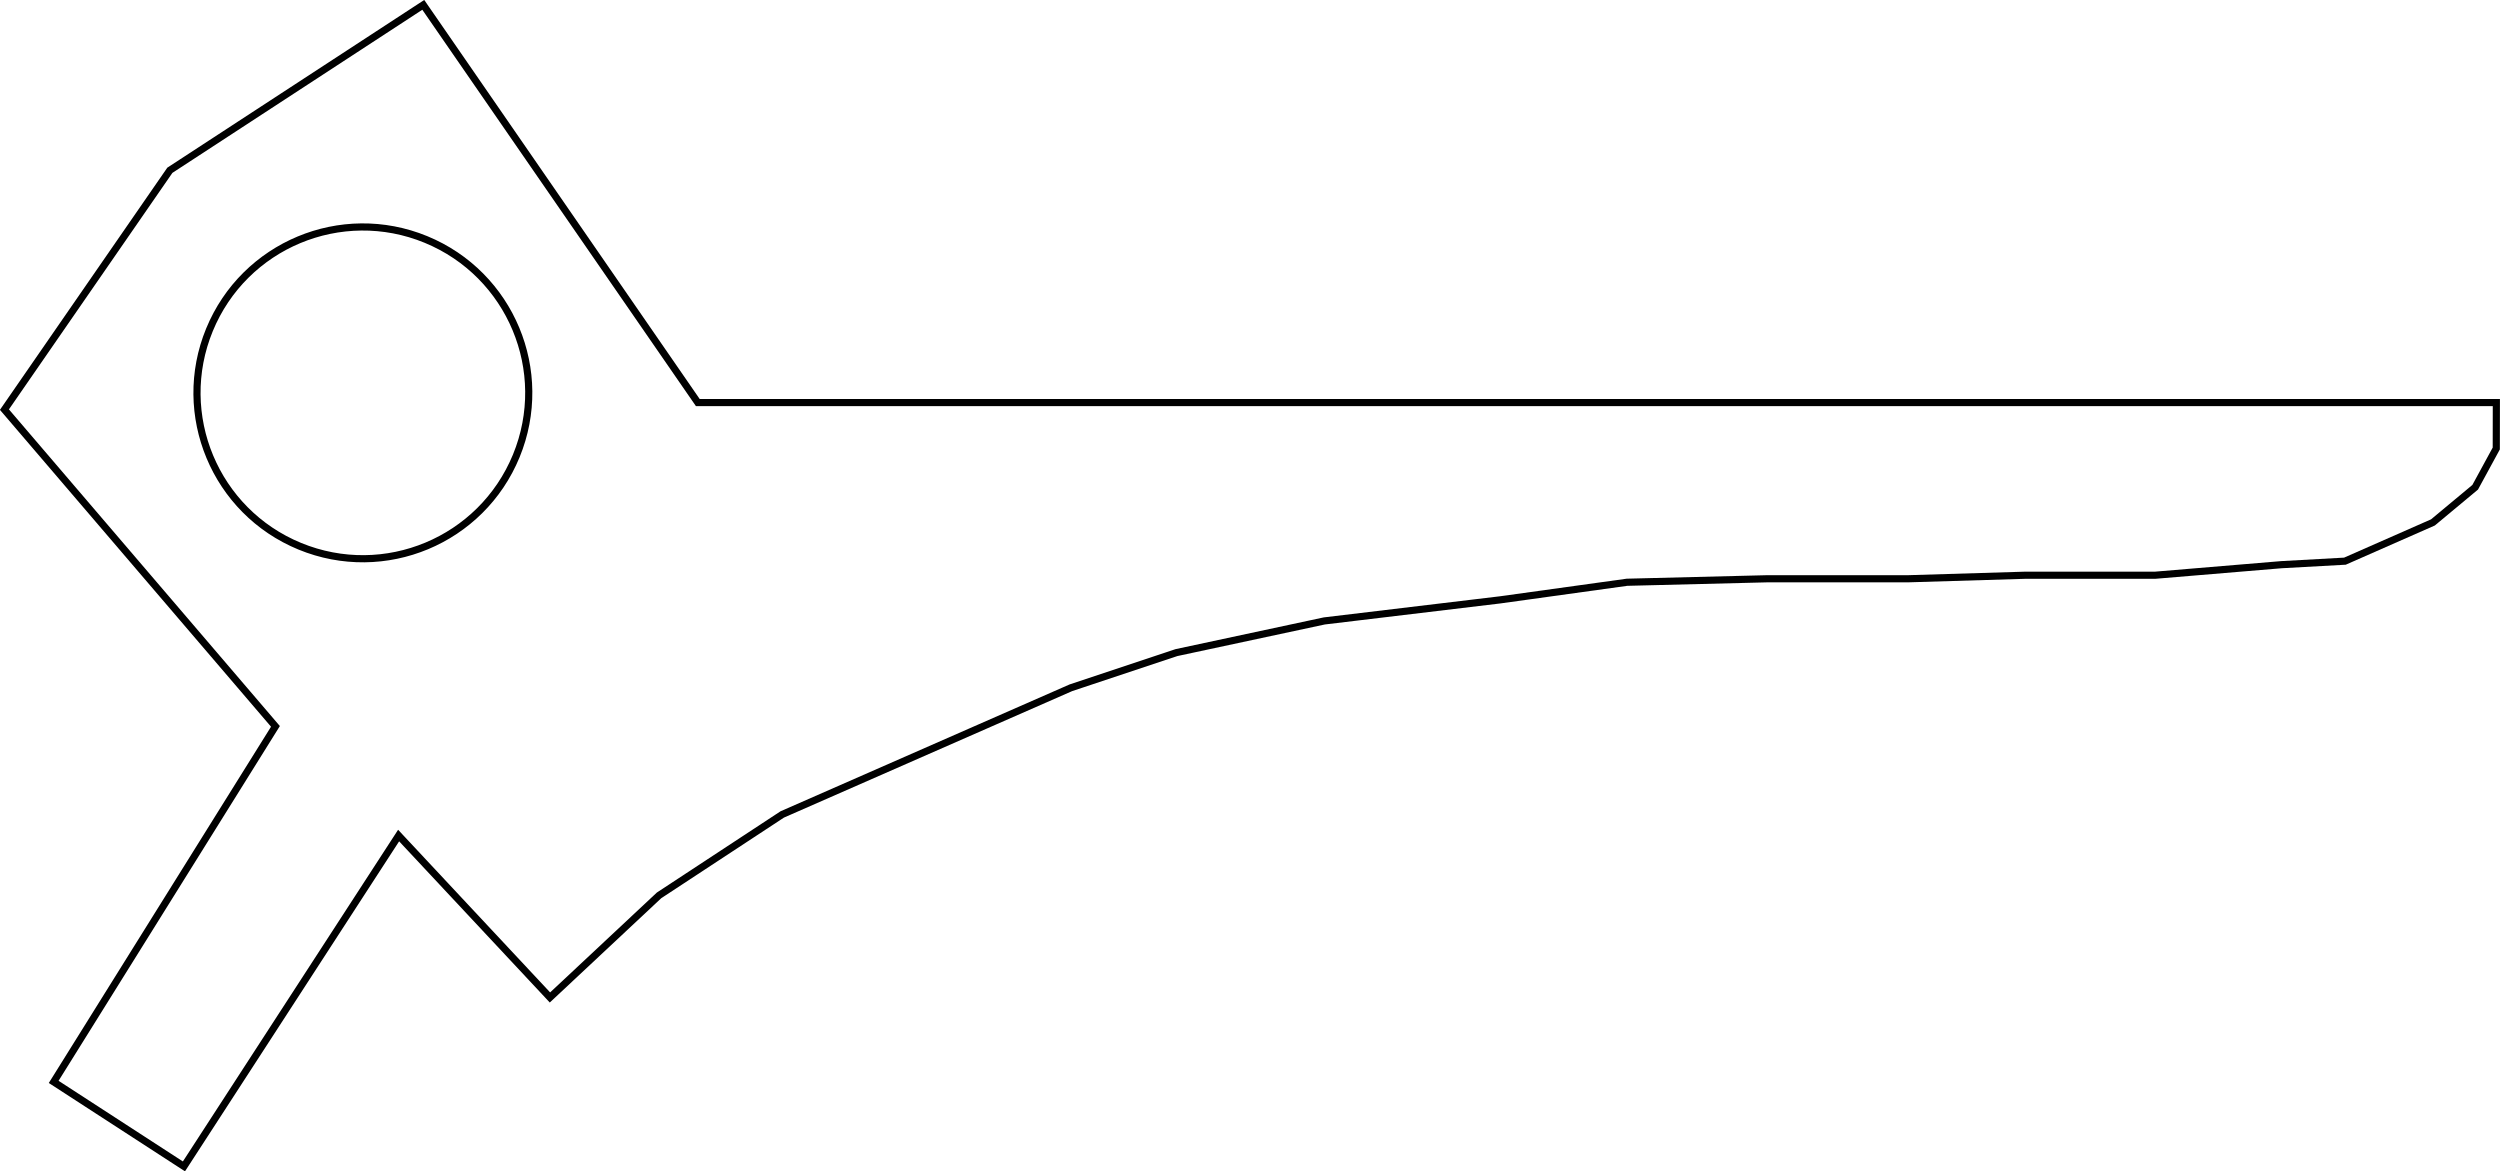 <?xml version="1.0" encoding="UTF-8" standalone="no"?>
<!-- Created with Inkscape (http://www.inkscape.org/) -->

<svg
   width="34.971mm"
   height="16.385mm"
   viewBox="0 0 34.971 16.385"
   version="1.1"
   id="svg1"
   xml:space="preserve"
   xmlns="http://www.w3.org/2000/svg"
   xmlns:svg="http://www.w3.org/2000/svg"><defs
     id="defs1" /><g
     id="layer2"
     transform="translate(-145.177,-98.252)"><path
       style="fill:none;fill-opacity:1;stroke:#000000;stroke-width:0.1;stroke-dasharray:none;stroke-dashoffset:0;stroke-opacity:1"
       d="m 180.097,103.883 c -25.159,0 -25.159,0 -25.159,0 l -3.84,-5.563 -3.545,2.314 -2.314,3.348 3.791,4.431 -3.102,4.973 1.822,1.182 3.003,-4.628 2.117,2.265 1.526,-1.428 1.723,-1.132 2.019,-0.886 2.019,-0.886 1.477,-0.492 2.068,-0.443 2.462,-0.295 1.772,-0.246 1.969,-0.049 h 1.969 l 1.625,-0.049 h 1.822 l 1.772,-0.148 0.886,-0.049 1.231,-0.542 0.591,-0.492 0.295,-0.542 z"
       id="path14" /><circle
       style="fill:none;fill-opacity:1;stroke:#000000;stroke-width:0.1;stroke-dasharray:none;stroke-opacity:1"
       id="path11-9"
       cx="178.411"
       cy="38.846"
       r="2.32"
       transform="rotate(22.341)" /></g></svg>

